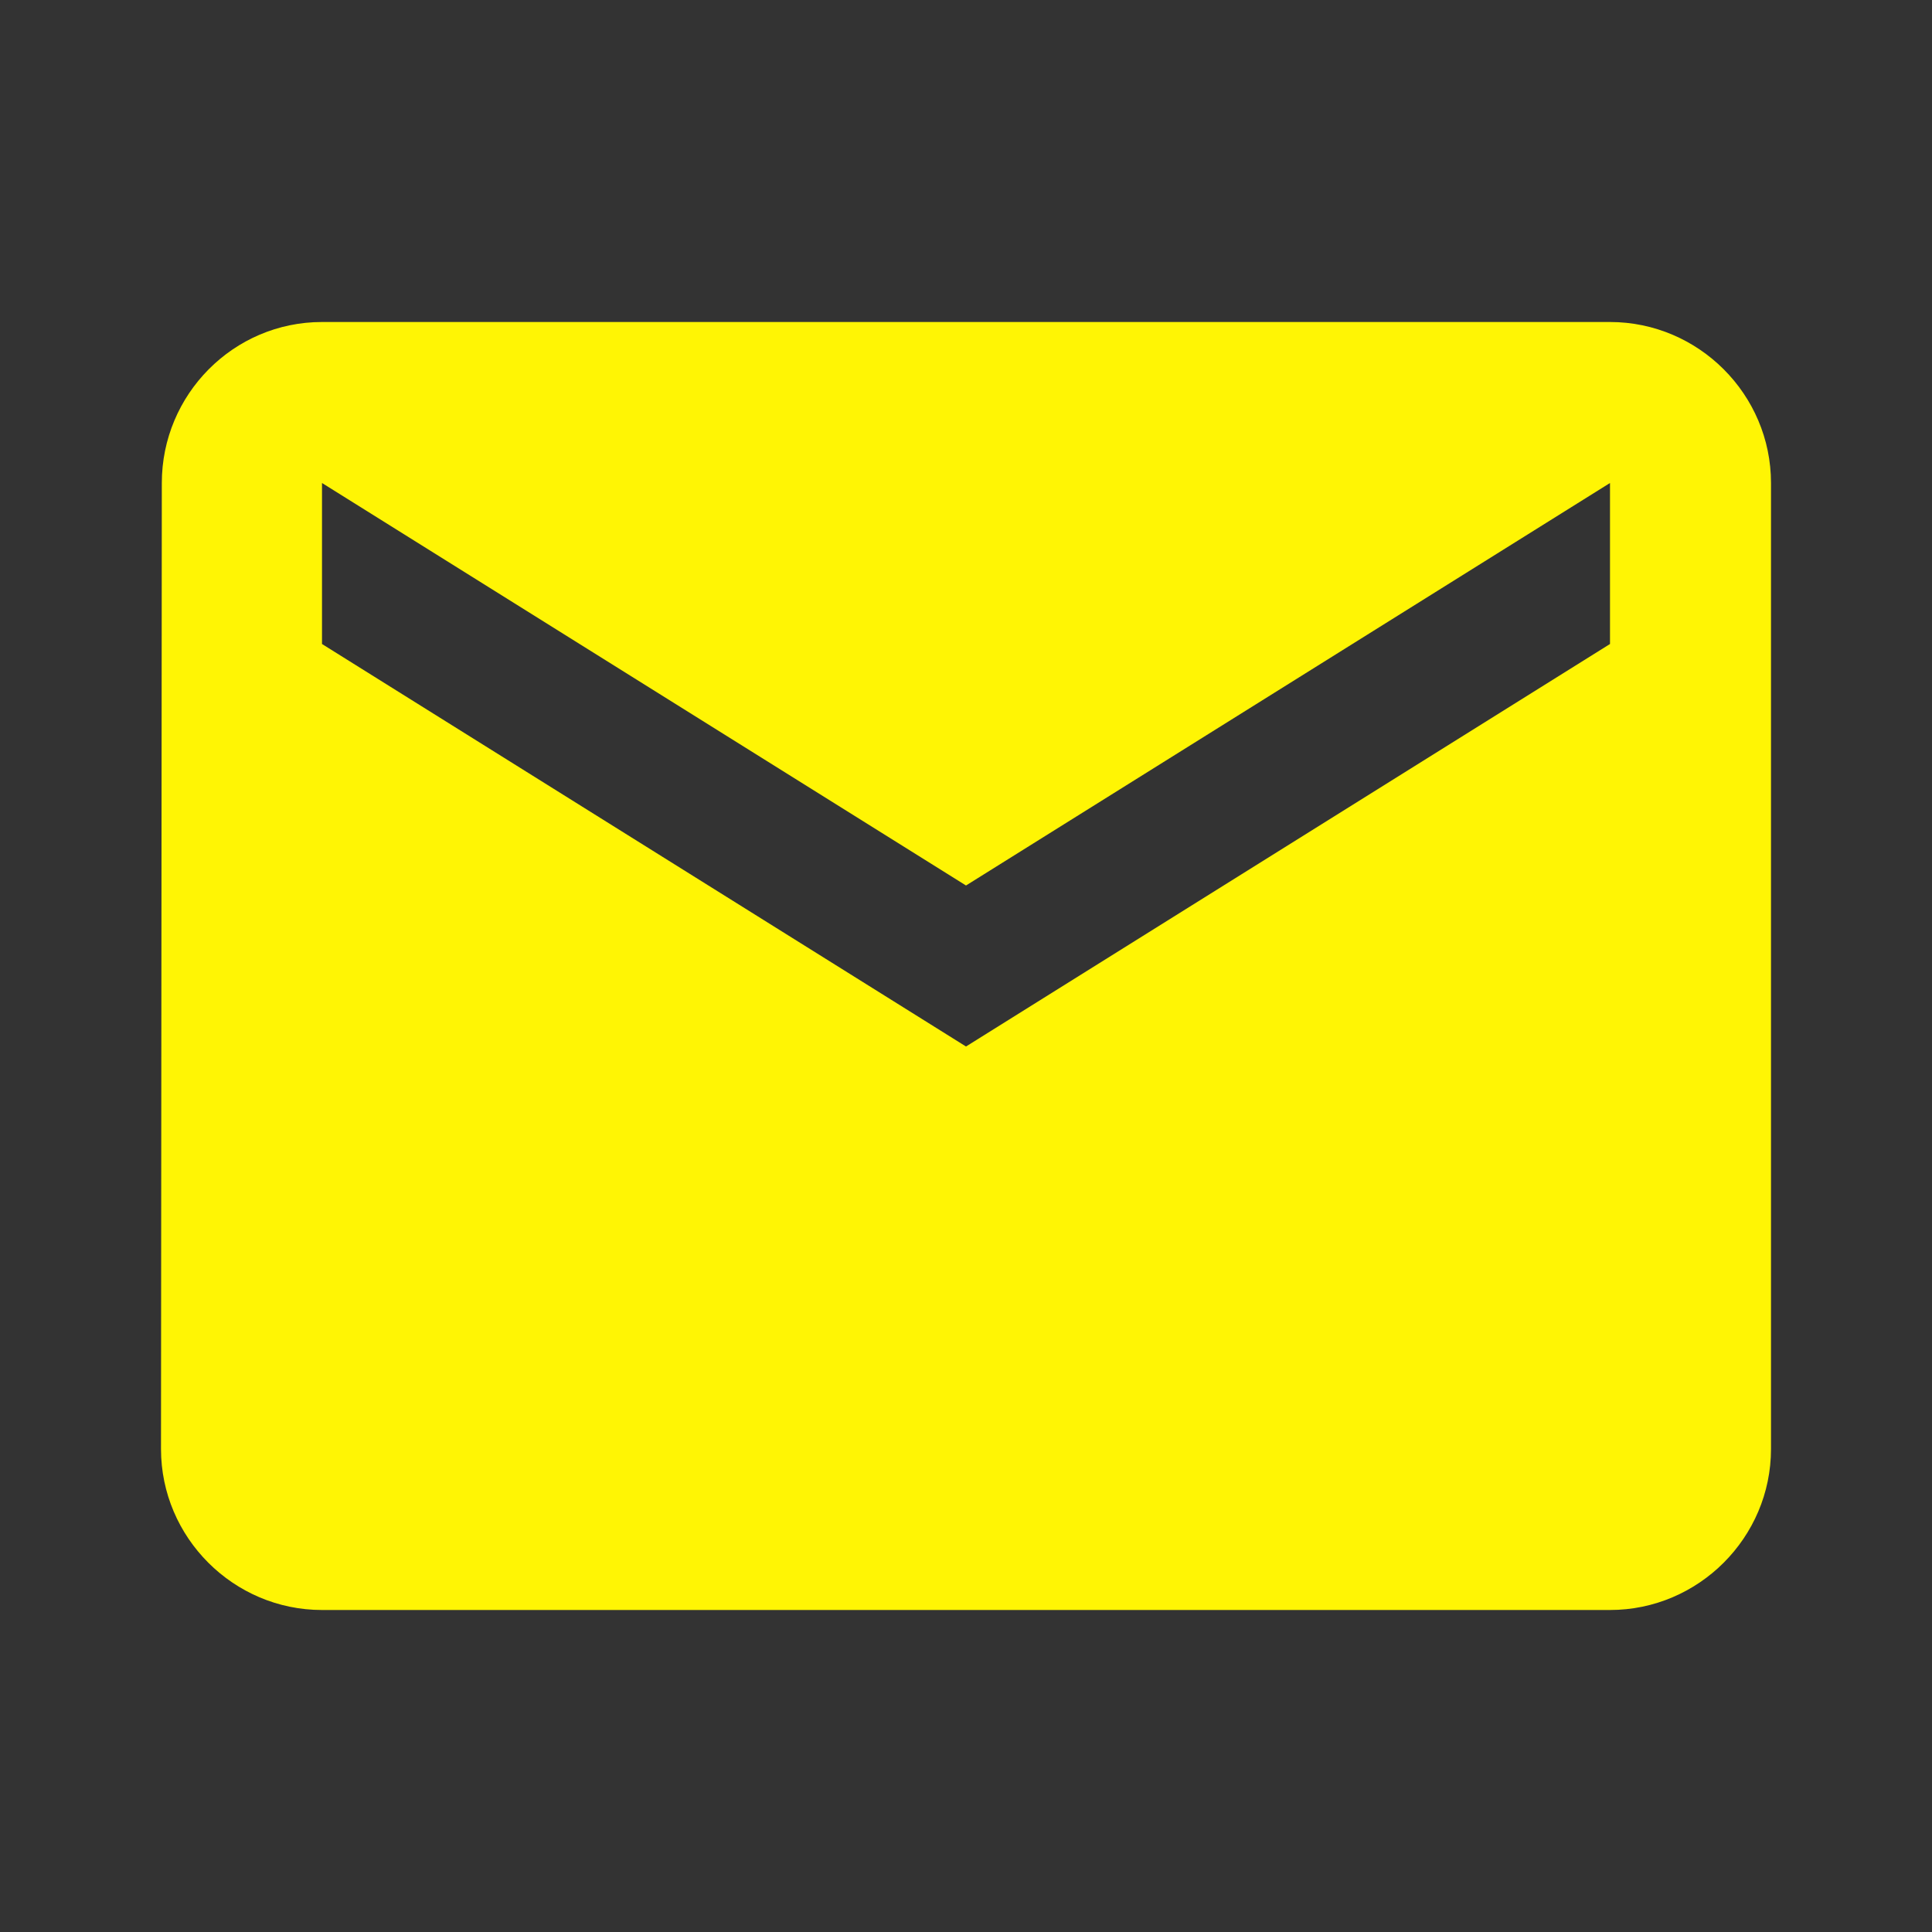<svg width="45" height="45" viewBox="0 0 45 45" fill="none" xmlns="http://www.w3.org/2000/svg">
<rect x="0" y="0" width="45" height="45" fill="#333333" stroke="none"/>
<path d="M37.5 7.5H7.5C5.438 7.5 3.769 9.188 3.769 11.25L3.75 33.75C3.75 35.812 5.438 37.5 7.5 37.5H37.5C39.562 37.5 41.25 35.812 41.25 33.75V11.25C41.25 9.188 39.562 7.5 37.5 7.5ZM37.5 15L22.5 24.375L7.5 15V11.25L22.5 20.625L37.5 11.25V15Z" fill="#FFF504"/>
</svg>
